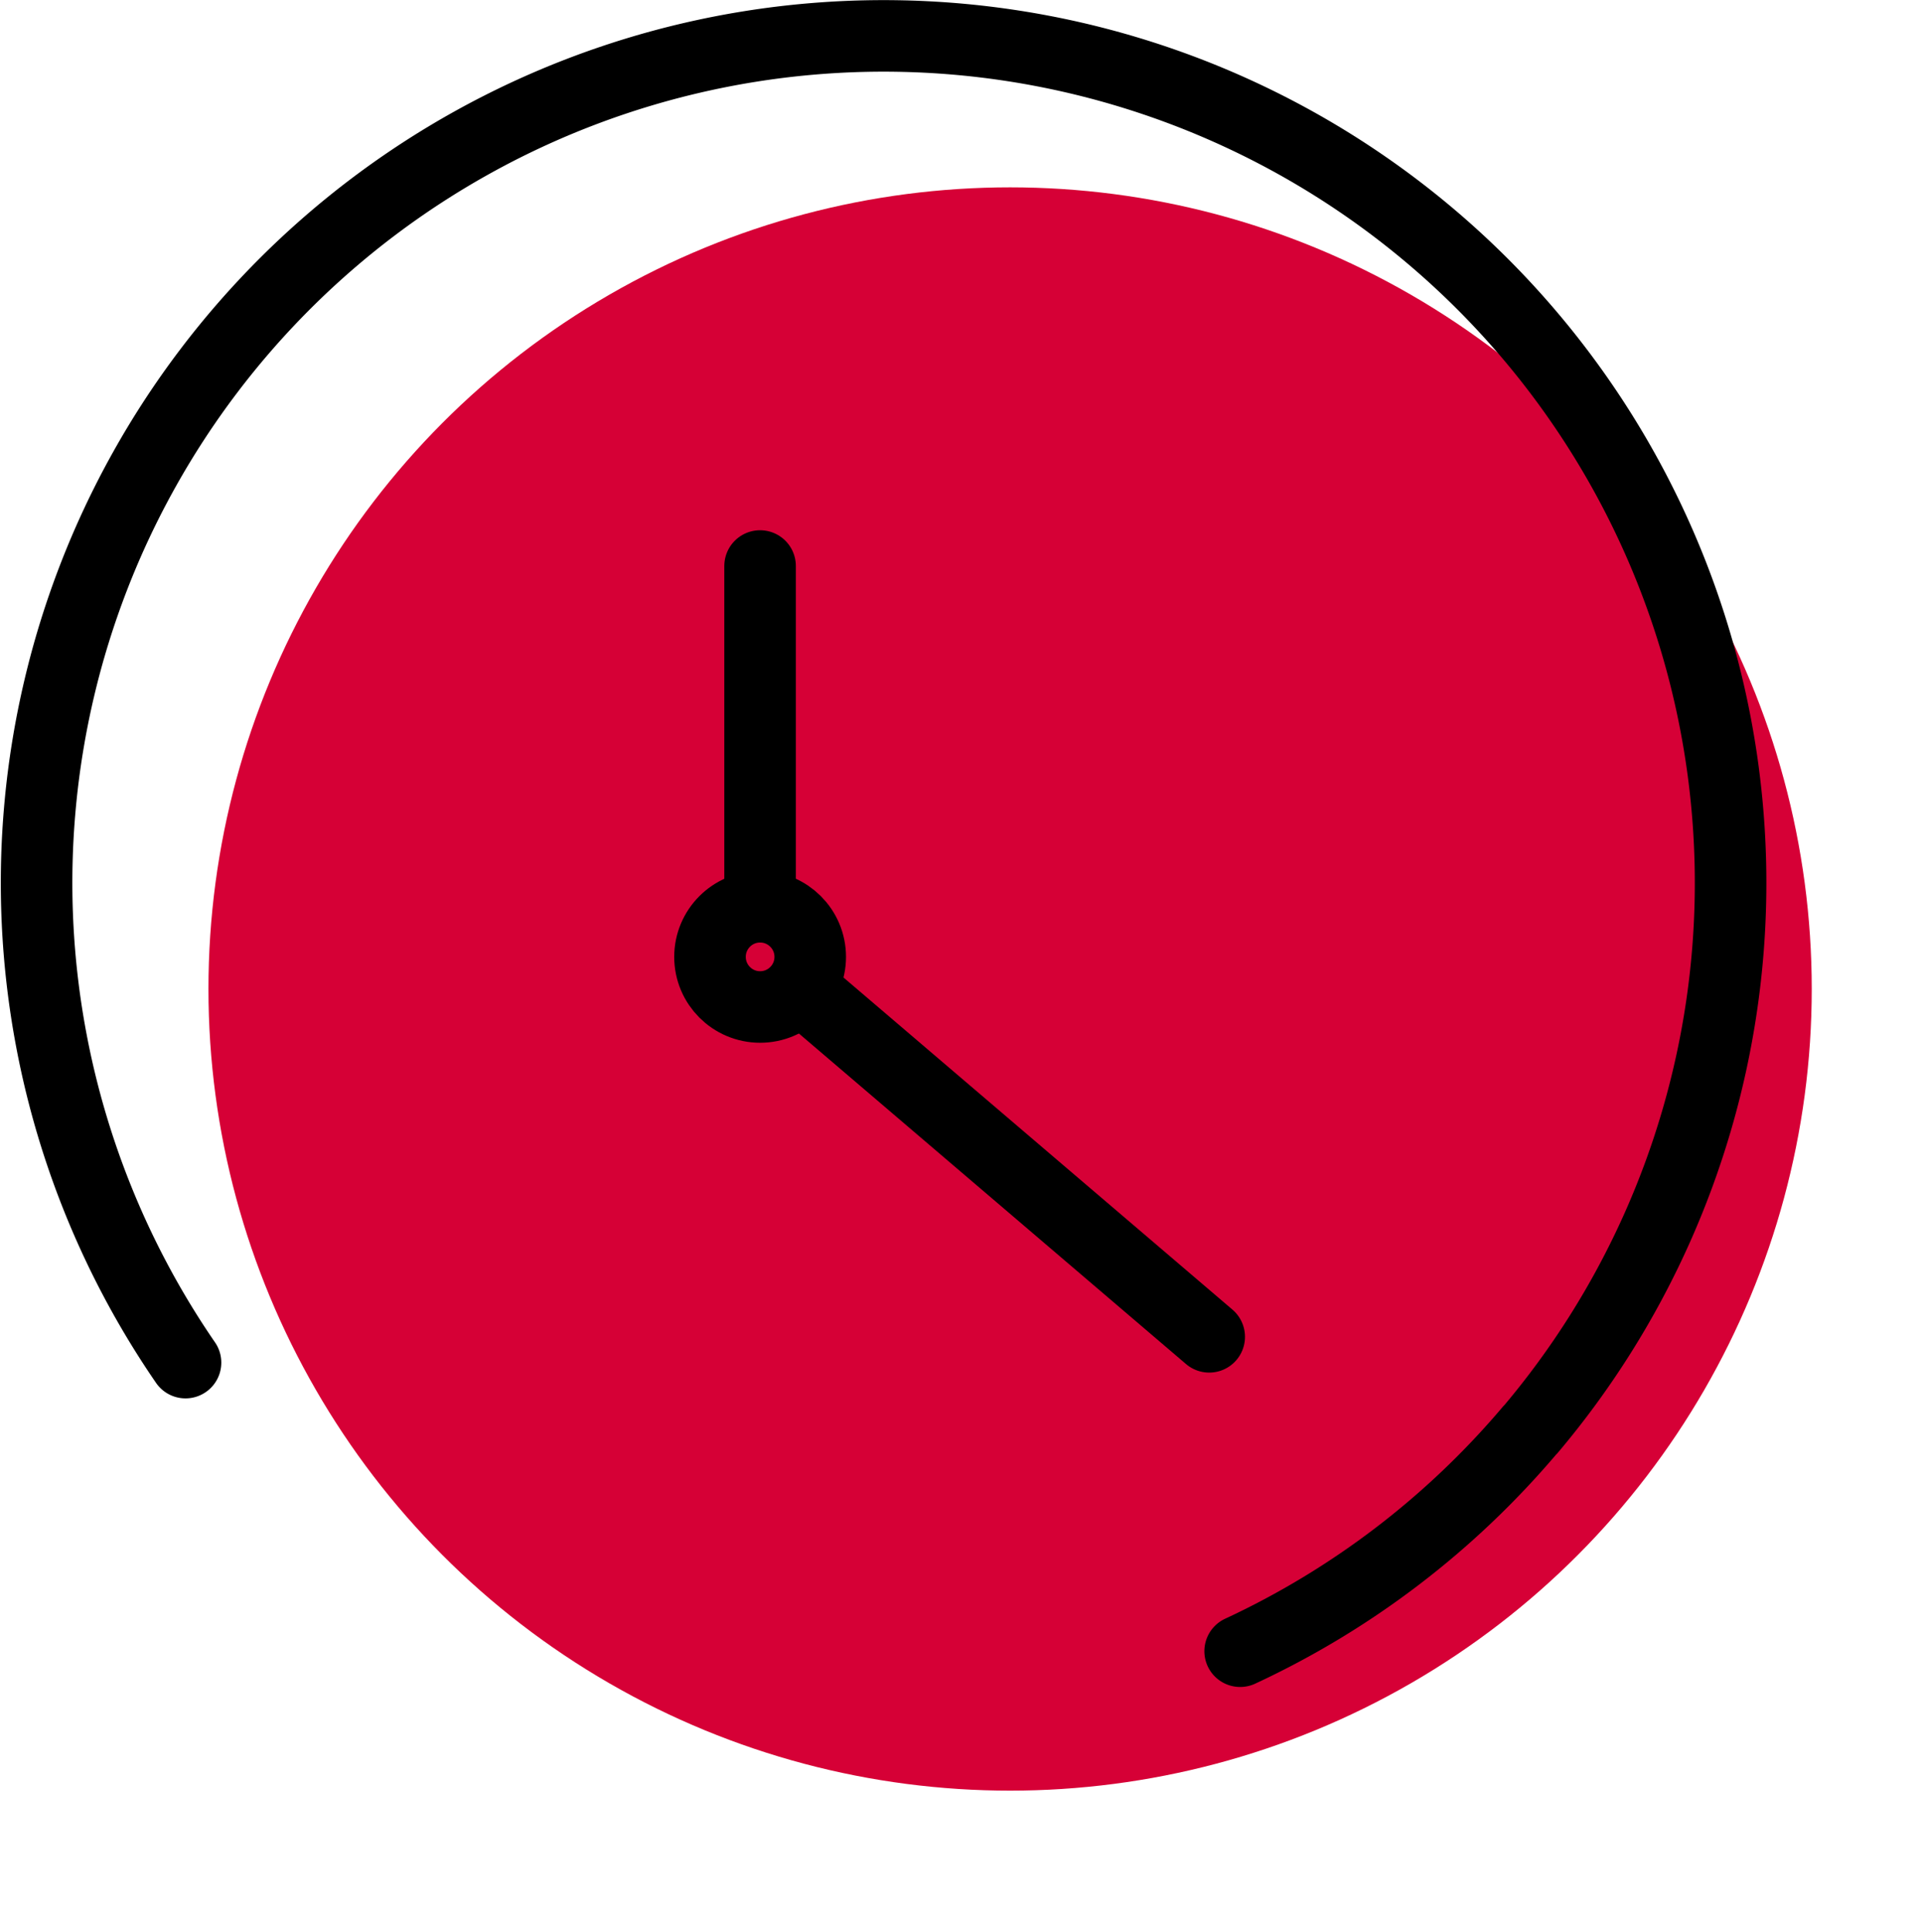 <svg xmlns="http://www.w3.org/2000/svg" width="53.727" height="54" viewBox="0 0 53.727 54">
  <g id="nouveau" transform="translate(-6.474 -6.818)">
    <circle id="Ellipse_65" data-name="Ellipse 65" cx="22.409" cy="22.409" r="22.409" transform="translate(12.301 12.055)" fill="#d60036"/>
    <path id="Tracé_228" data-name="Tracé 228" d="M404.642,238.15a23.677,23.677,0,0,0,8.094-6.173l.033-.033a23.677,23.677,0,1,0-37.608-1.861" transform="translate(-363.501 -185.175)" fill="none" stroke="#000" stroke-linecap="round" stroke-miterlimit="10" stroke-width="2"/>
    <path id="Tracé_229" data-name="Tracé 229" d="M469.5,292.5" transform="translate(-409.299 -231.682)" fill="none" stroke="#000" stroke-miterlimit="10" stroke-width="9"/>
    <circle id="Ellipse_64" data-name="Ellipse 64" cx="1.401" cy="1.401" r="1.401" transform="translate(26.321 32.165)" fill="none" stroke="#000" stroke-linecap="round" stroke-miterlimit="10" stroke-width="2"/>
    <line id="Ligne_106" data-name="Ligne 106" y1="9.524" transform="translate(27.721 22.64)" fill="none" stroke="#000" stroke-linecap="round" stroke-miterlimit="10" stroke-width="2"/>
    <line id="Ligne_107" data-name="Ligne 107" x1="11.154" y1="9.524" transform="translate(29.122 34.663)" fill="none" stroke="#000" stroke-linecap="round" stroke-miterlimit="10" stroke-width="2"/>
  </g>
</svg>

